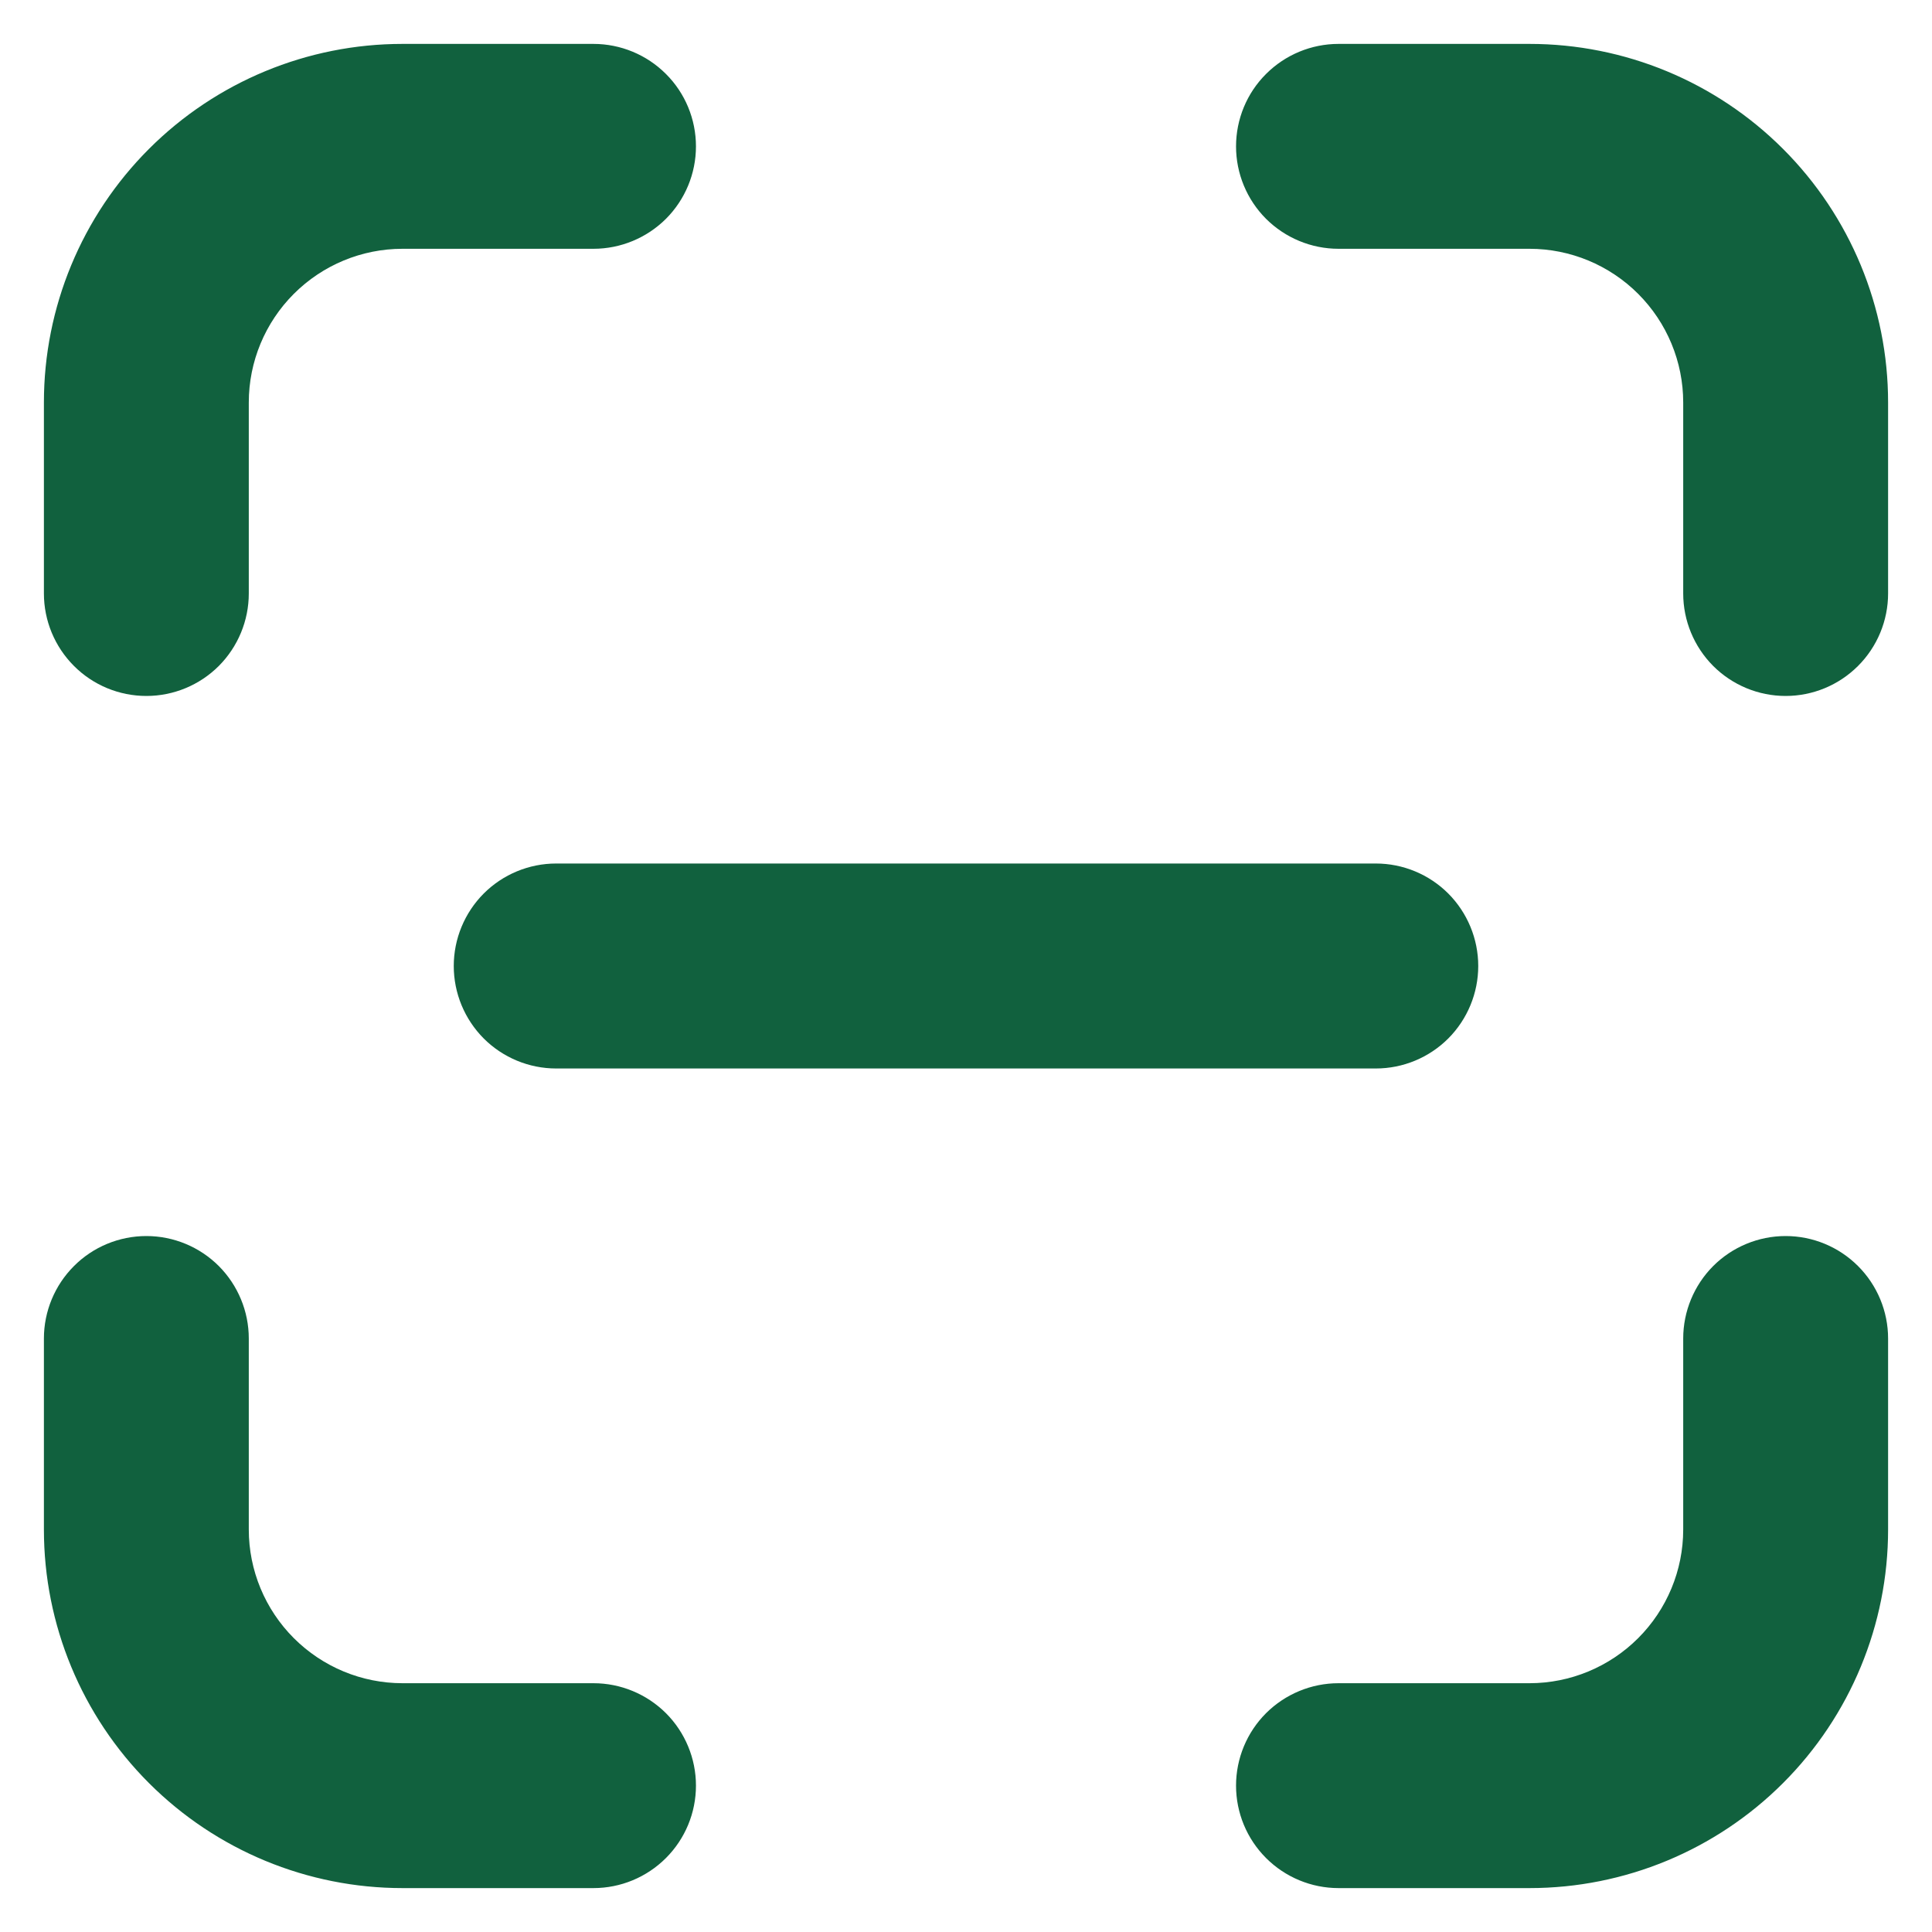 <svg width="22" height="22" viewBox="0 0 22 22" fill="none" xmlns="http://www.w3.org/2000/svg">
<path d="M4.583 0.5C3.5 0.5 2.462 0.93 1.696 1.696C0.93 2.462 0.5 3.5 0.5 4.583V6.758C0.5 7.067 0.623 7.364 0.842 7.583C1.06 7.802 1.357 7.925 1.667 7.925C1.976 7.925 2.273 7.802 2.492 7.583C2.71 7.364 2.833 7.067 2.833 6.758V4.583C2.833 4.119 3.018 3.674 3.346 3.346C3.674 3.018 4.119 2.833 4.583 2.833H6.758C7.067 2.833 7.364 2.71 7.583 2.492C7.802 2.273 7.925 1.976 7.925 1.667C7.925 1.357 7.802 1.06 7.583 0.842C7.364 0.623 7.067 0.5 6.758 0.5H4.583ZM15.242 0.5C14.933 0.5 14.636 0.623 14.417 0.842C14.198 1.06 14.075 1.357 14.075 1.667C14.075 1.976 14.198 2.273 14.417 2.492C14.636 2.71 14.933 2.833 15.242 2.833H17.417C17.881 2.833 18.326 3.018 18.654 3.346C18.982 3.674 19.167 4.119 19.167 4.583V6.758C19.167 7.067 19.29 7.364 19.508 7.583C19.727 7.802 20.024 7.925 20.333 7.925C20.643 7.925 20.939 7.802 21.158 7.583C21.377 7.364 21.5 7.067 21.5 6.758V4.583C21.5 3.5 21.07 2.462 20.304 1.696C19.538 0.93 18.5 0.5 17.417 0.5H15.242ZM2.833 15.242C2.833 14.933 2.71 14.636 2.492 14.417C2.273 14.198 1.976 14.075 1.667 14.075C1.357 14.075 1.06 14.198 0.842 14.417C0.623 14.636 0.5 14.933 0.5 15.242V17.417C0.5 18.5 0.93 19.538 1.696 20.304C2.462 21.07 3.5 21.5 4.583 21.5H6.758C7.067 21.5 7.364 21.377 7.583 21.158C7.802 20.939 7.925 20.643 7.925 20.333C7.925 20.024 7.802 19.727 7.583 19.508C7.364 19.29 7.067 19.167 6.758 19.167H4.583C4.119 19.167 3.674 18.982 3.346 18.654C3.018 18.326 2.833 17.881 2.833 17.417V15.242ZM21.5 15.242C21.5 14.933 21.377 14.636 21.158 14.417C20.939 14.198 20.643 14.075 20.333 14.075C20.024 14.075 19.727 14.198 19.508 14.417C19.29 14.636 19.167 14.933 19.167 15.242V17.417C19.167 17.881 18.982 18.326 18.654 18.654C18.326 18.982 17.881 19.167 17.417 19.167H15.242C14.933 19.167 14.636 19.29 14.417 19.508C14.198 19.727 14.075 20.024 14.075 20.333C14.075 20.643 14.198 20.939 14.417 21.158C14.636 21.377 14.933 21.5 15.242 21.5H17.417C18.5 21.5 19.538 21.07 20.304 20.304C21.07 19.538 21.5 18.5 21.5 17.417V15.242ZM6.333 9.833C6.024 9.833 5.727 9.956 5.508 10.175C5.29 10.394 5.167 10.691 5.167 11C5.167 11.309 5.29 11.606 5.508 11.825C5.727 12.044 6.024 12.167 6.333 12.167H15.667C15.976 12.167 16.273 12.044 16.492 11.825C16.71 11.606 16.833 11.309 16.833 11C16.833 10.691 16.71 10.394 16.492 10.175C16.273 9.956 15.976 9.833 15.667 9.833H6.333Z" fill="#11613E"/>
</svg>
